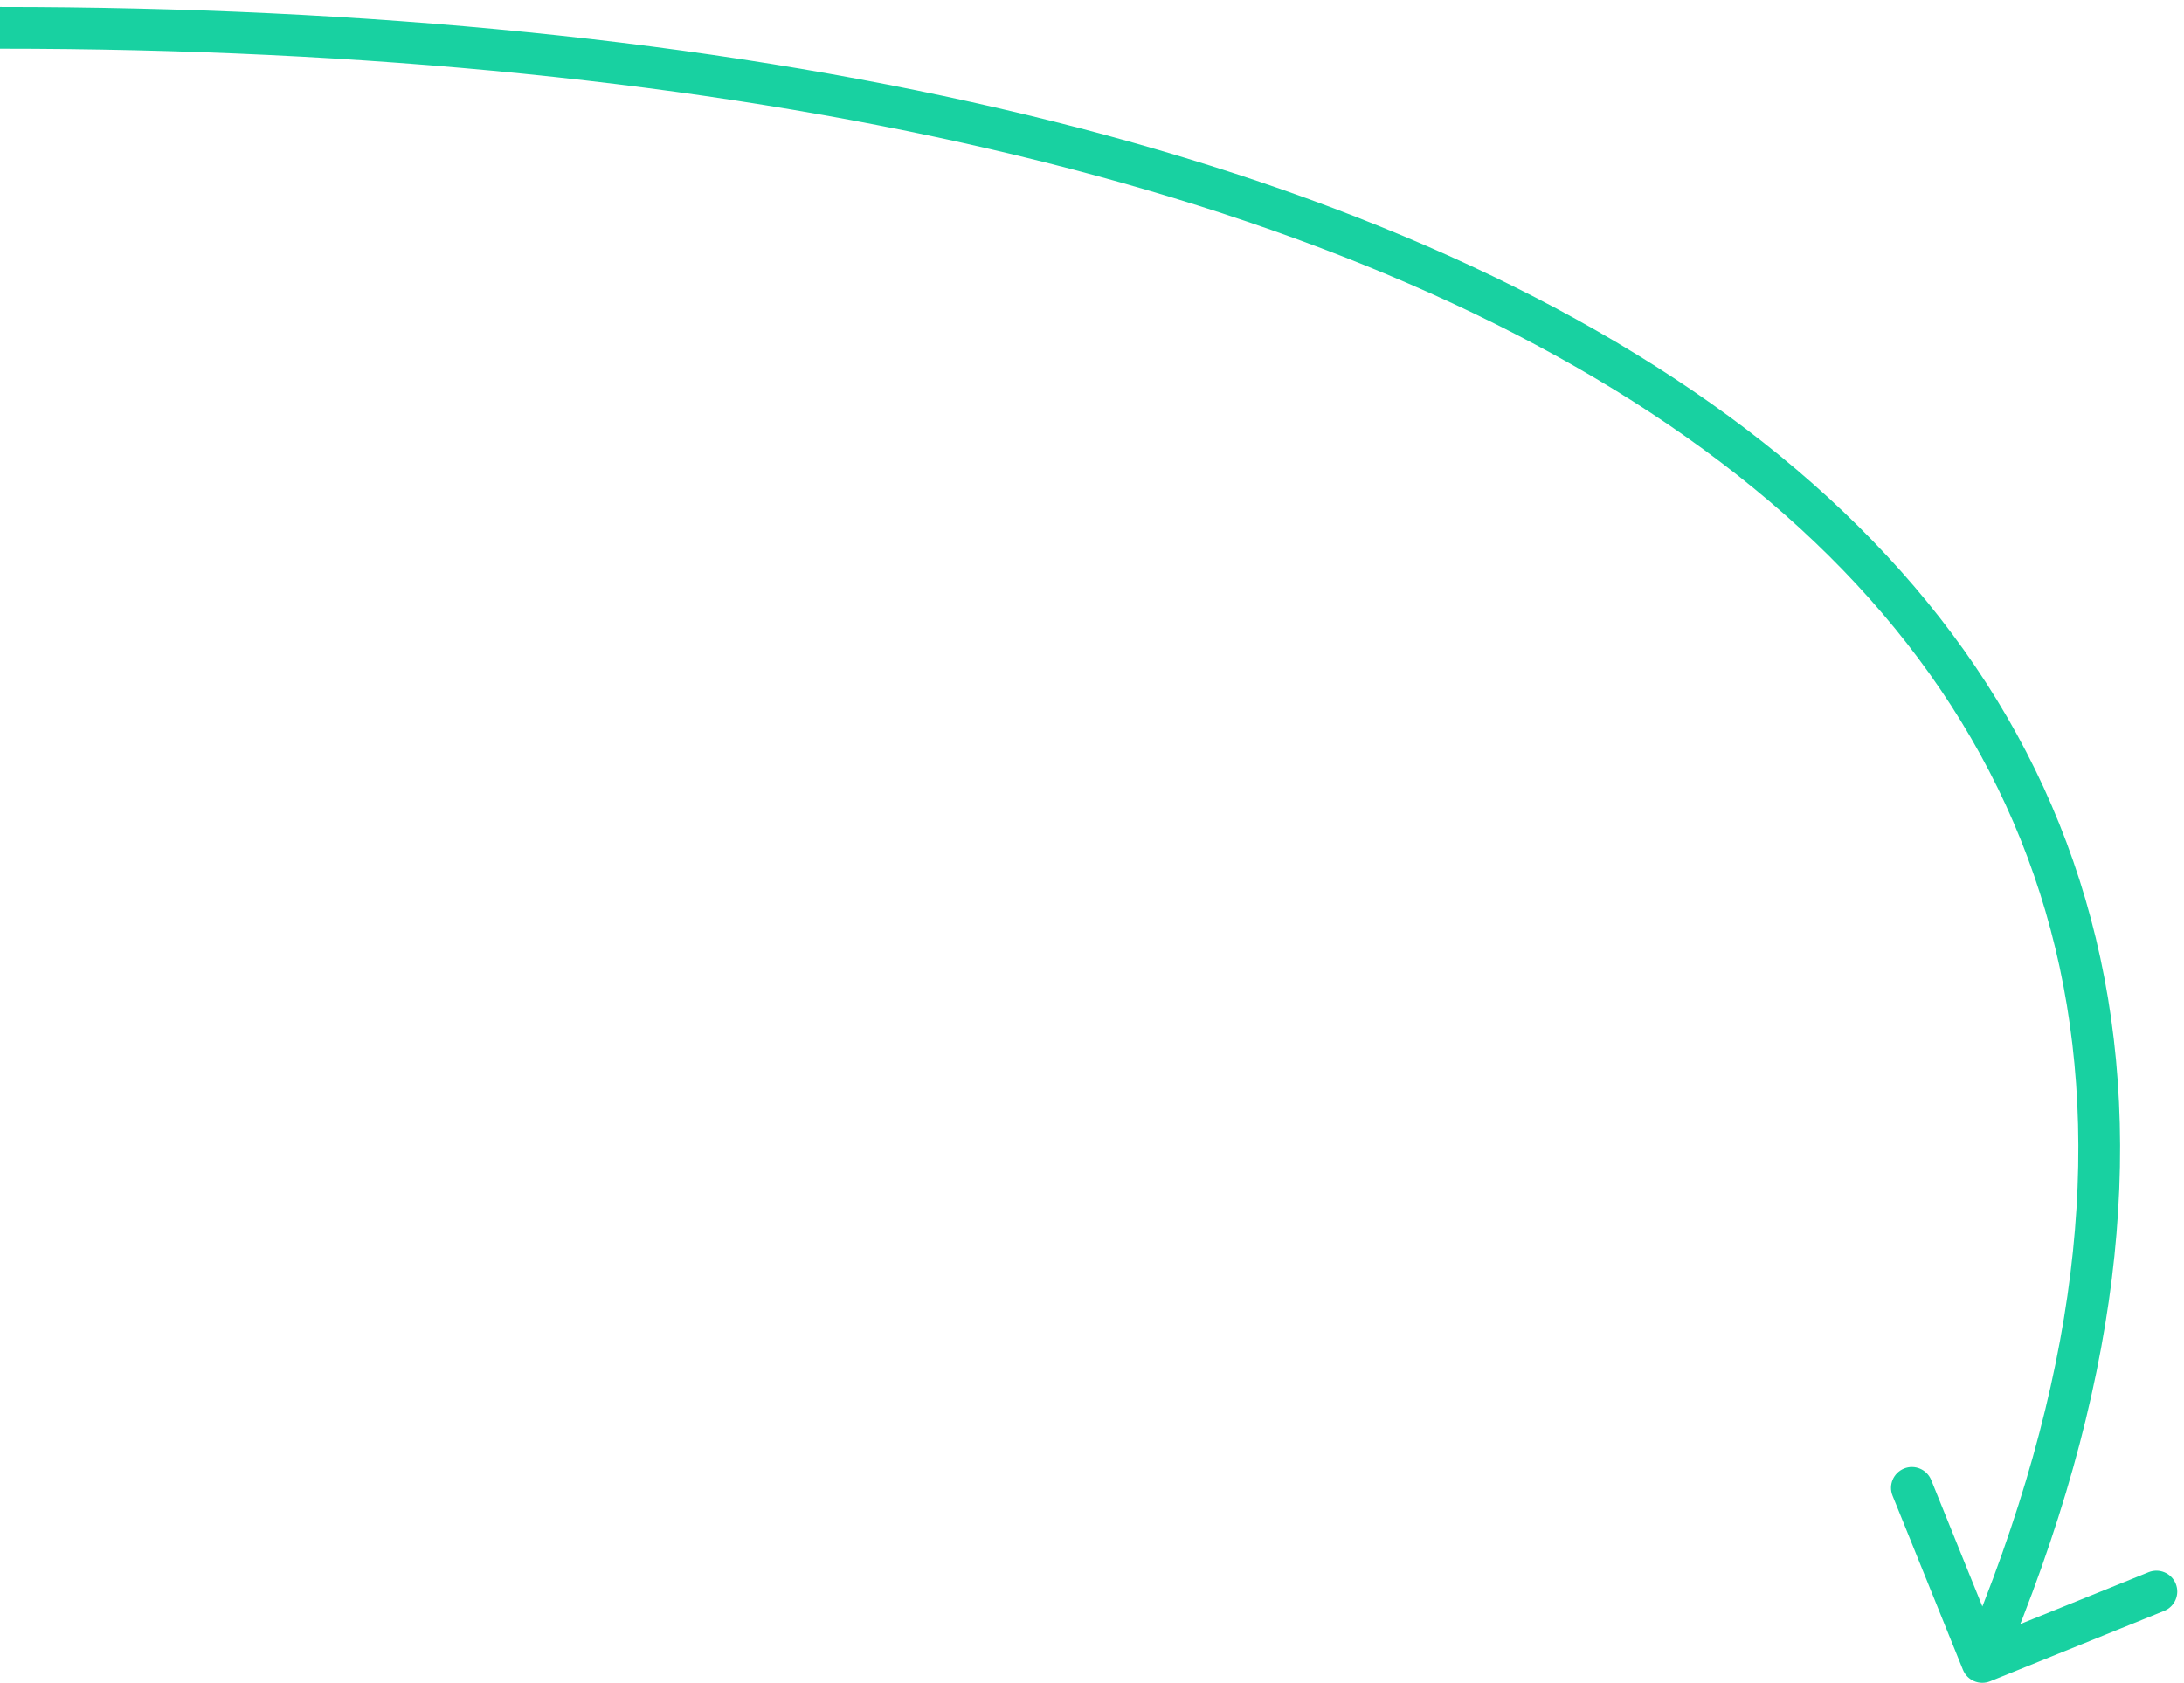 <svg width="157" height="121" viewBox="0 0 157 121" fill="none" xmlns="http://www.w3.org/2000/svg">
<path d="M141.109 120.062C141.42 120.83 142.294 121.201 143.062 120.891L155.578 115.829C156.346 115.518 156.716 114.644 156.406 113.876C156.095 113.108 155.221 112.737 154.453 113.048L143.328 117.547L138.829 106.422C138.518 105.654 137.644 105.284 136.876 105.594C136.108 105.905 135.737 106.779 136.048 107.547L141.109 120.062ZM0 3.5C52.643 3.5 96.251 13.118 122.489 32.335C135.57 41.916 144.296 53.851 147.745 68.164C151.197 82.49 149.405 99.375 141.119 118.914L143.881 120.086C152.345 100.125 154.303 82.572 150.661 67.461C147.017 52.336 137.805 39.834 124.261 29.915C97.249 10.132 52.857 0.5 0 0.5V3.5Z" fill="#18D1A1"/>
</svg>
